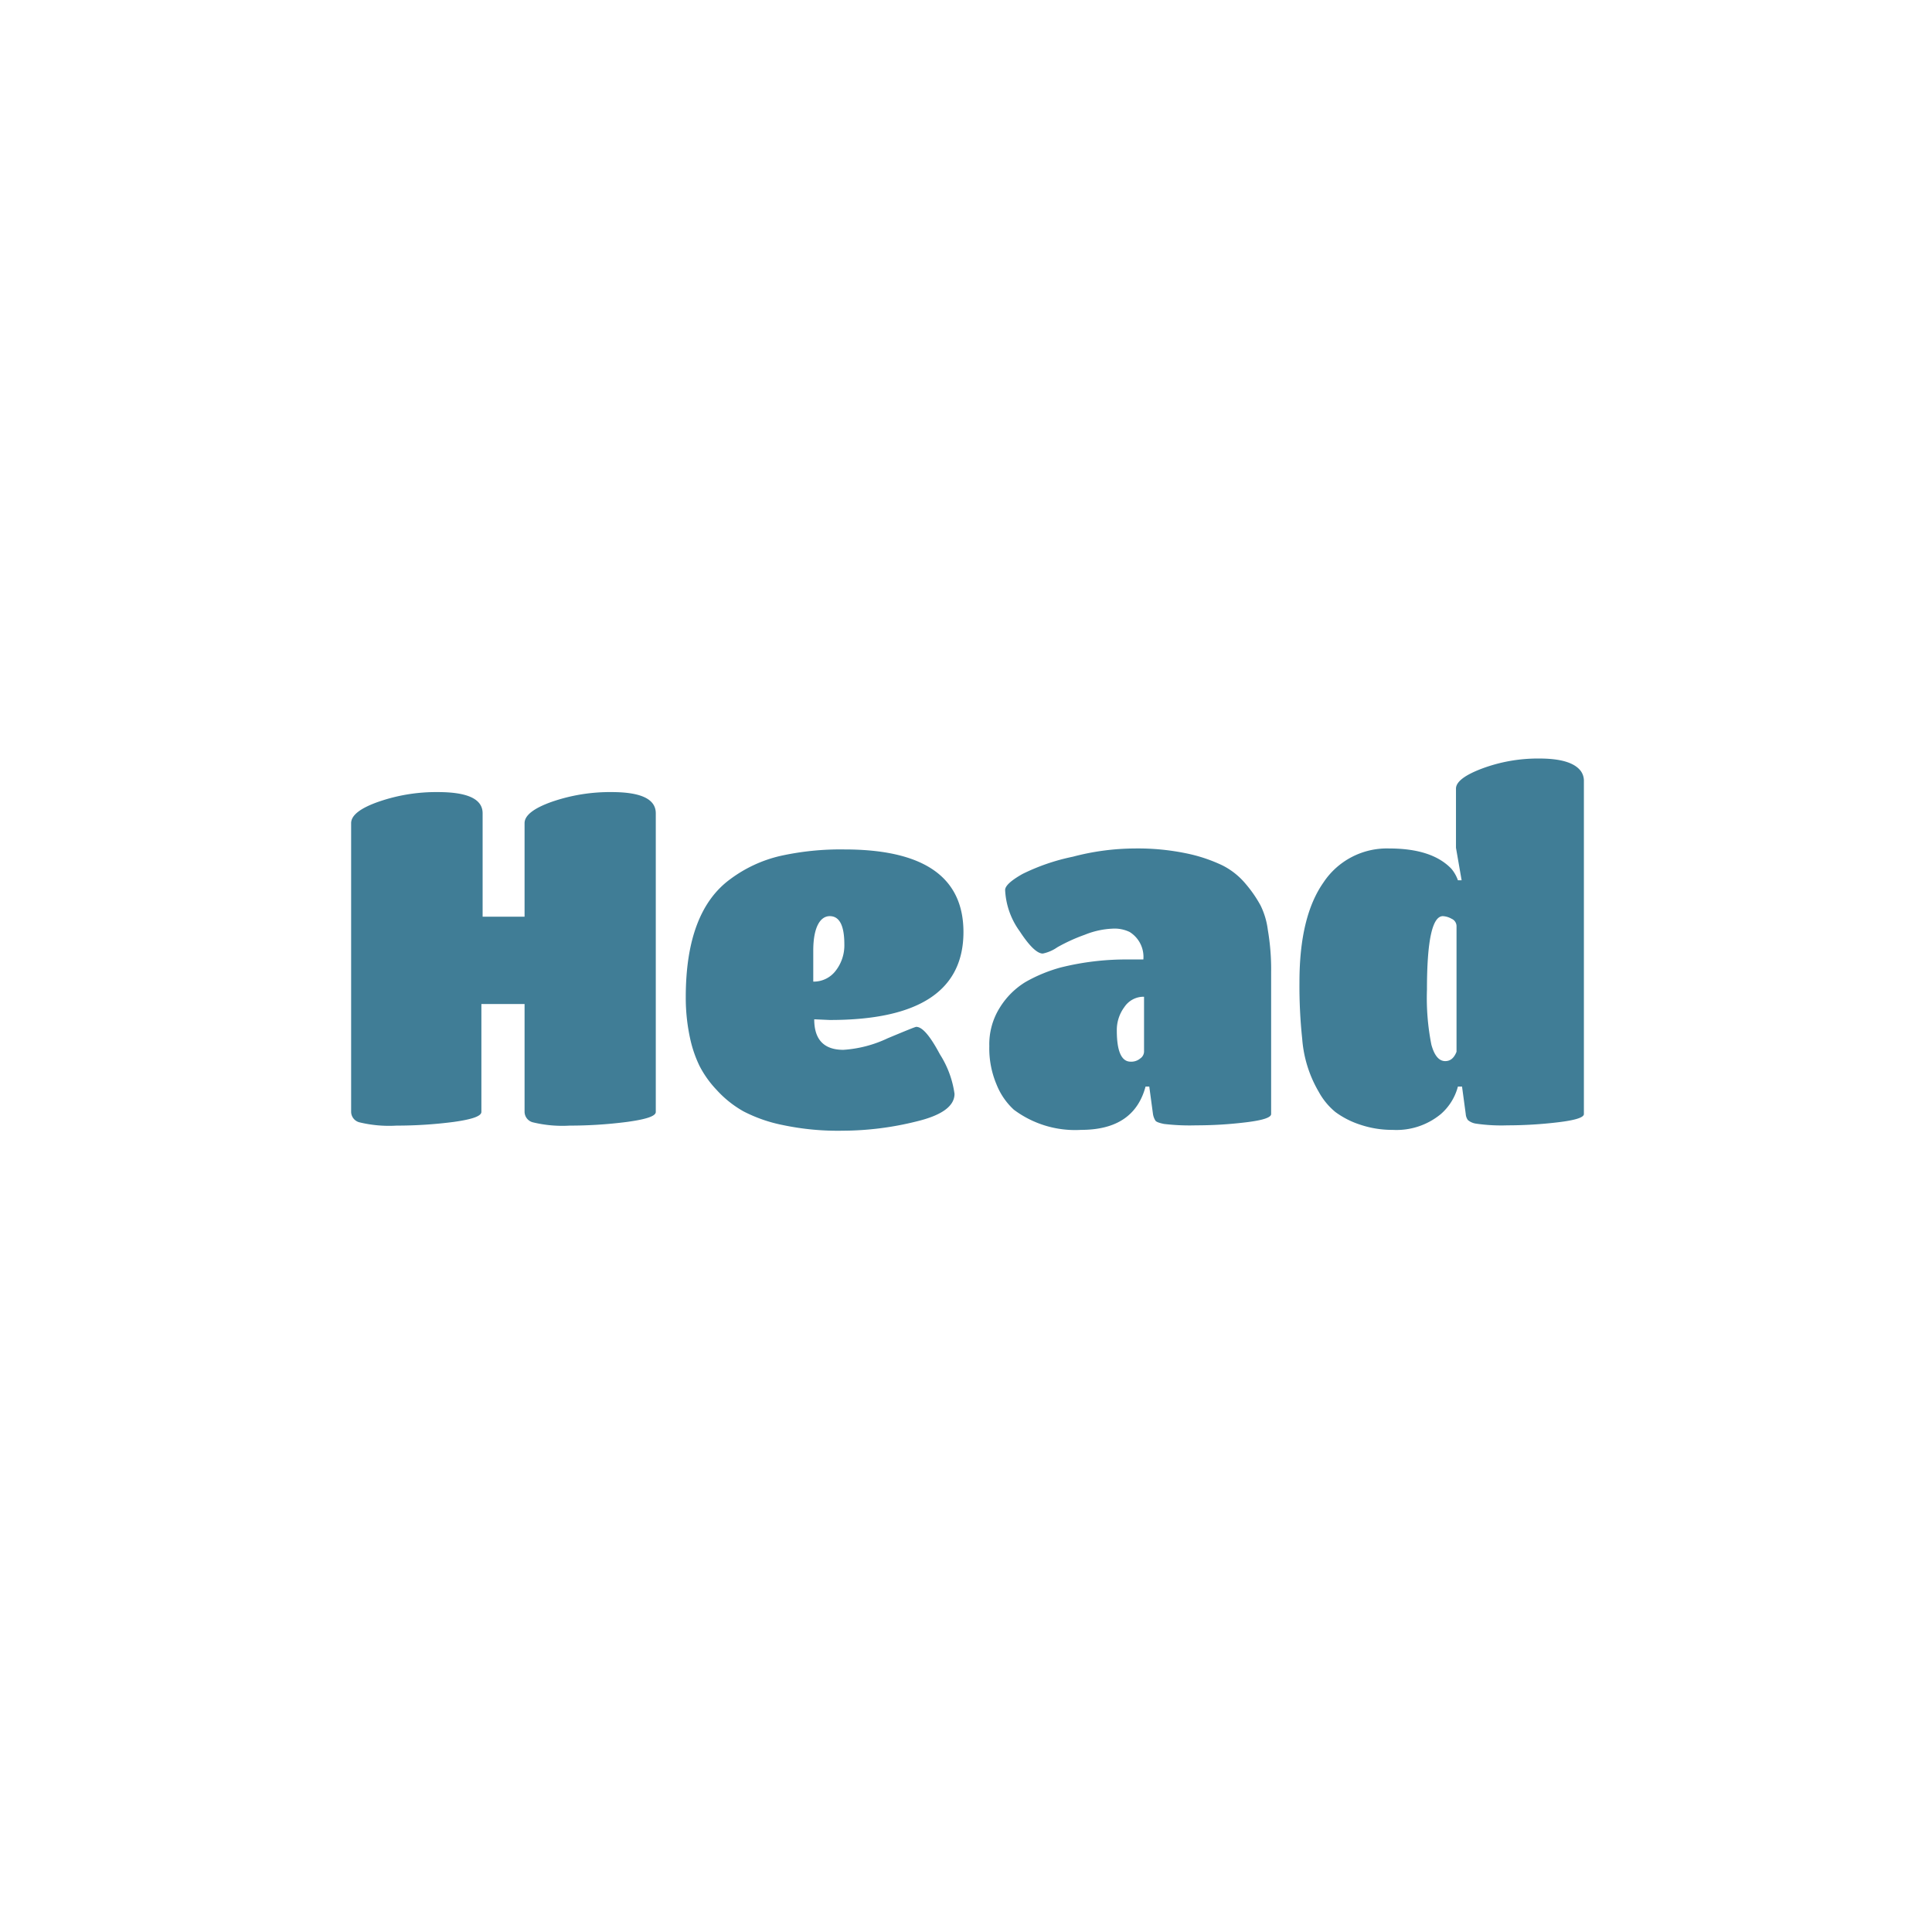 <svg xmlns="http://www.w3.org/2000/svg" viewBox="0 0 140.47 140.47"><defs><style>.cls-1{fill:#fff;}.cls-2{fill:#407d96;}</style></defs><g id="Layer_1" data-name="Layer 1"><rect class="cls-1" x="-6.14" y="-5.47" width="151.68" height="151.68"/></g><g id="Timer"><path class="cls-2" d="M33,81.57a32.21,32.21,0,0,1-4.17.27,9.16,9.16,0,0,1-2.7-.24.8.8,0,0,1-.6-.75v-21q0-.86,2-1.56a12.78,12.78,0,0,1,4.31-.7c2.17,0,3.25.51,3.25,1.54v7.52h3.05v-6.8c0-.57.67-1.09,2-1.56a12.94,12.94,0,0,1,4.33-.7c2.14,0,3.21.51,3.21,1.54V80.85c0,.3-.69.53-2.08.72a32.59,32.59,0,0,1-4.18.27,9.08,9.08,0,0,1-2.68-.24.8.8,0,0,1-.6-.75V73H35v7.84C35,81.15,34.35,81.38,33,81.57Z"/><path class="cls-2" d="M59.2,74.11c0,1.48.71,2.22,2.12,2.22a8.83,8.83,0,0,0,3.22-.84c1.32-.55,2-.83,2.08-.83.44,0,1,.65,1.72,2a7.15,7.15,0,0,1,1.06,2.87c0,.89-.92,1.56-2.74,2a22.37,22.37,0,0,1-5.36.68,19.39,19.39,0,0,1-4.38-.41,10.78,10.78,0,0,1-2.87-1,7.79,7.79,0,0,1-1.95-1.56,7.49,7.49,0,0,1-1.25-1.76,8.93,8.93,0,0,1-.65-1.87,13.85,13.85,0,0,1-.34-3.11q0-6.23,3.25-8.59a9.77,9.77,0,0,1,3.59-1.67,20.14,20.14,0,0,1,4.69-.48q8.65,0,8.66,6,0,6.41-9.72,6.4Zm-.07-5v2.26a2,2,0,0,0,1.63-.79,3,3,0,0,0,.63-1.91c0-1.37-.35-2.06-1.06-2.06S59.13,67.45,59.13,69.11Z"/><path class="cls-2" d="M78.6,82.15a7.43,7.43,0,0,1-4.89-1.47,5,5,0,0,1-1.25-1.82,6.73,6.73,0,0,1-.53-2.8,5,5,0,0,1,.77-2.81,5.66,5.66,0,0,1,1.86-1.85,11,11,0,0,1,2.57-1.06A19.63,19.63,0,0,1,82,69.76h1.13a2.13,2.13,0,0,0-1-2,2.53,2.53,0,0,0-1.25-.24,6,6,0,0,0-2,.44,12.77,12.77,0,0,0-2,.91,2.85,2.85,0,0,1-1.06.46q-.62,0-1.68-1.62a5.54,5.54,0,0,1-1.06-3c0-.3.42-.69,1.27-1.17A15.07,15.07,0,0,1,78,62.29a17.87,17.87,0,0,1,4.5-.6,17.32,17.32,0,0,1,3.78.36,11.41,11.41,0,0,1,2.6.87,5.31,5.31,0,0,1,1.71,1.37,9.12,9.12,0,0,1,1.06,1.54,5.61,5.61,0,0,1,.53,1.78,17,17,0,0,1,.24,3.11V81q0,.38-1.83.6a29.67,29.67,0,0,1-3.62.22,15.8,15.8,0,0,1-2.33-.1c-.35-.07-.57-.15-.63-.24a1.26,1.26,0,0,1-.18-.48l-.27-2h-.27C82.72,81.12,81.15,82.15,78.6,82.15Zm4.58-5.68v-4a1.68,1.68,0,0,0-1.43.75,2.8,2.8,0,0,0-.55,1.71c0,1.5.34,2.26,1,2.26a1,1,0,0,0,.7-.23A.62.62,0,0,0,83.18,76.47Z"/><path class="cls-2" d="M101.25,82.15a7.25,7.25,0,0,1-2.36-.38,6.31,6.31,0,0,1-1.8-.92,5,5,0,0,1-1.21-1.47,8.93,8.93,0,0,1-1.2-3.84,36.31,36.31,0,0,1-.2-4.14q0-4.75,1.74-7.23A5.53,5.53,0,0,1,101,61.69c2.08,0,3.58.49,4.52,1.47A2.65,2.65,0,0,1,106,64h.27l-.41-2.36V57.34q0-.75,1.92-1.47a11.62,11.62,0,0,1,4.14-.72c1.55,0,2.54.3,3,.89a1.2,1.2,0,0,1,.24.69V81c0,.25-.63.45-1.9.6a30.94,30.94,0,0,1-3.66.22,12.7,12.7,0,0,1-2.26-.12,1.2,1.2,0,0,1-.61-.26.83.83,0,0,1-.16-.44l-.27-2H106a4,4,0,0,1-1.24,2A5.06,5.06,0,0,1,101.25,82.15Zm3.83-5c.37,0,.64-.22.82-.68V67.33a.59.59,0,0,0-.36-.53,1.44,1.44,0,0,0-.63-.19q-1.16,0-1.16,5.34a17.48,17.48,0,0,0,.32,4C104.29,76.76,104.63,77.15,105.08,77.15Z"/></g></svg>